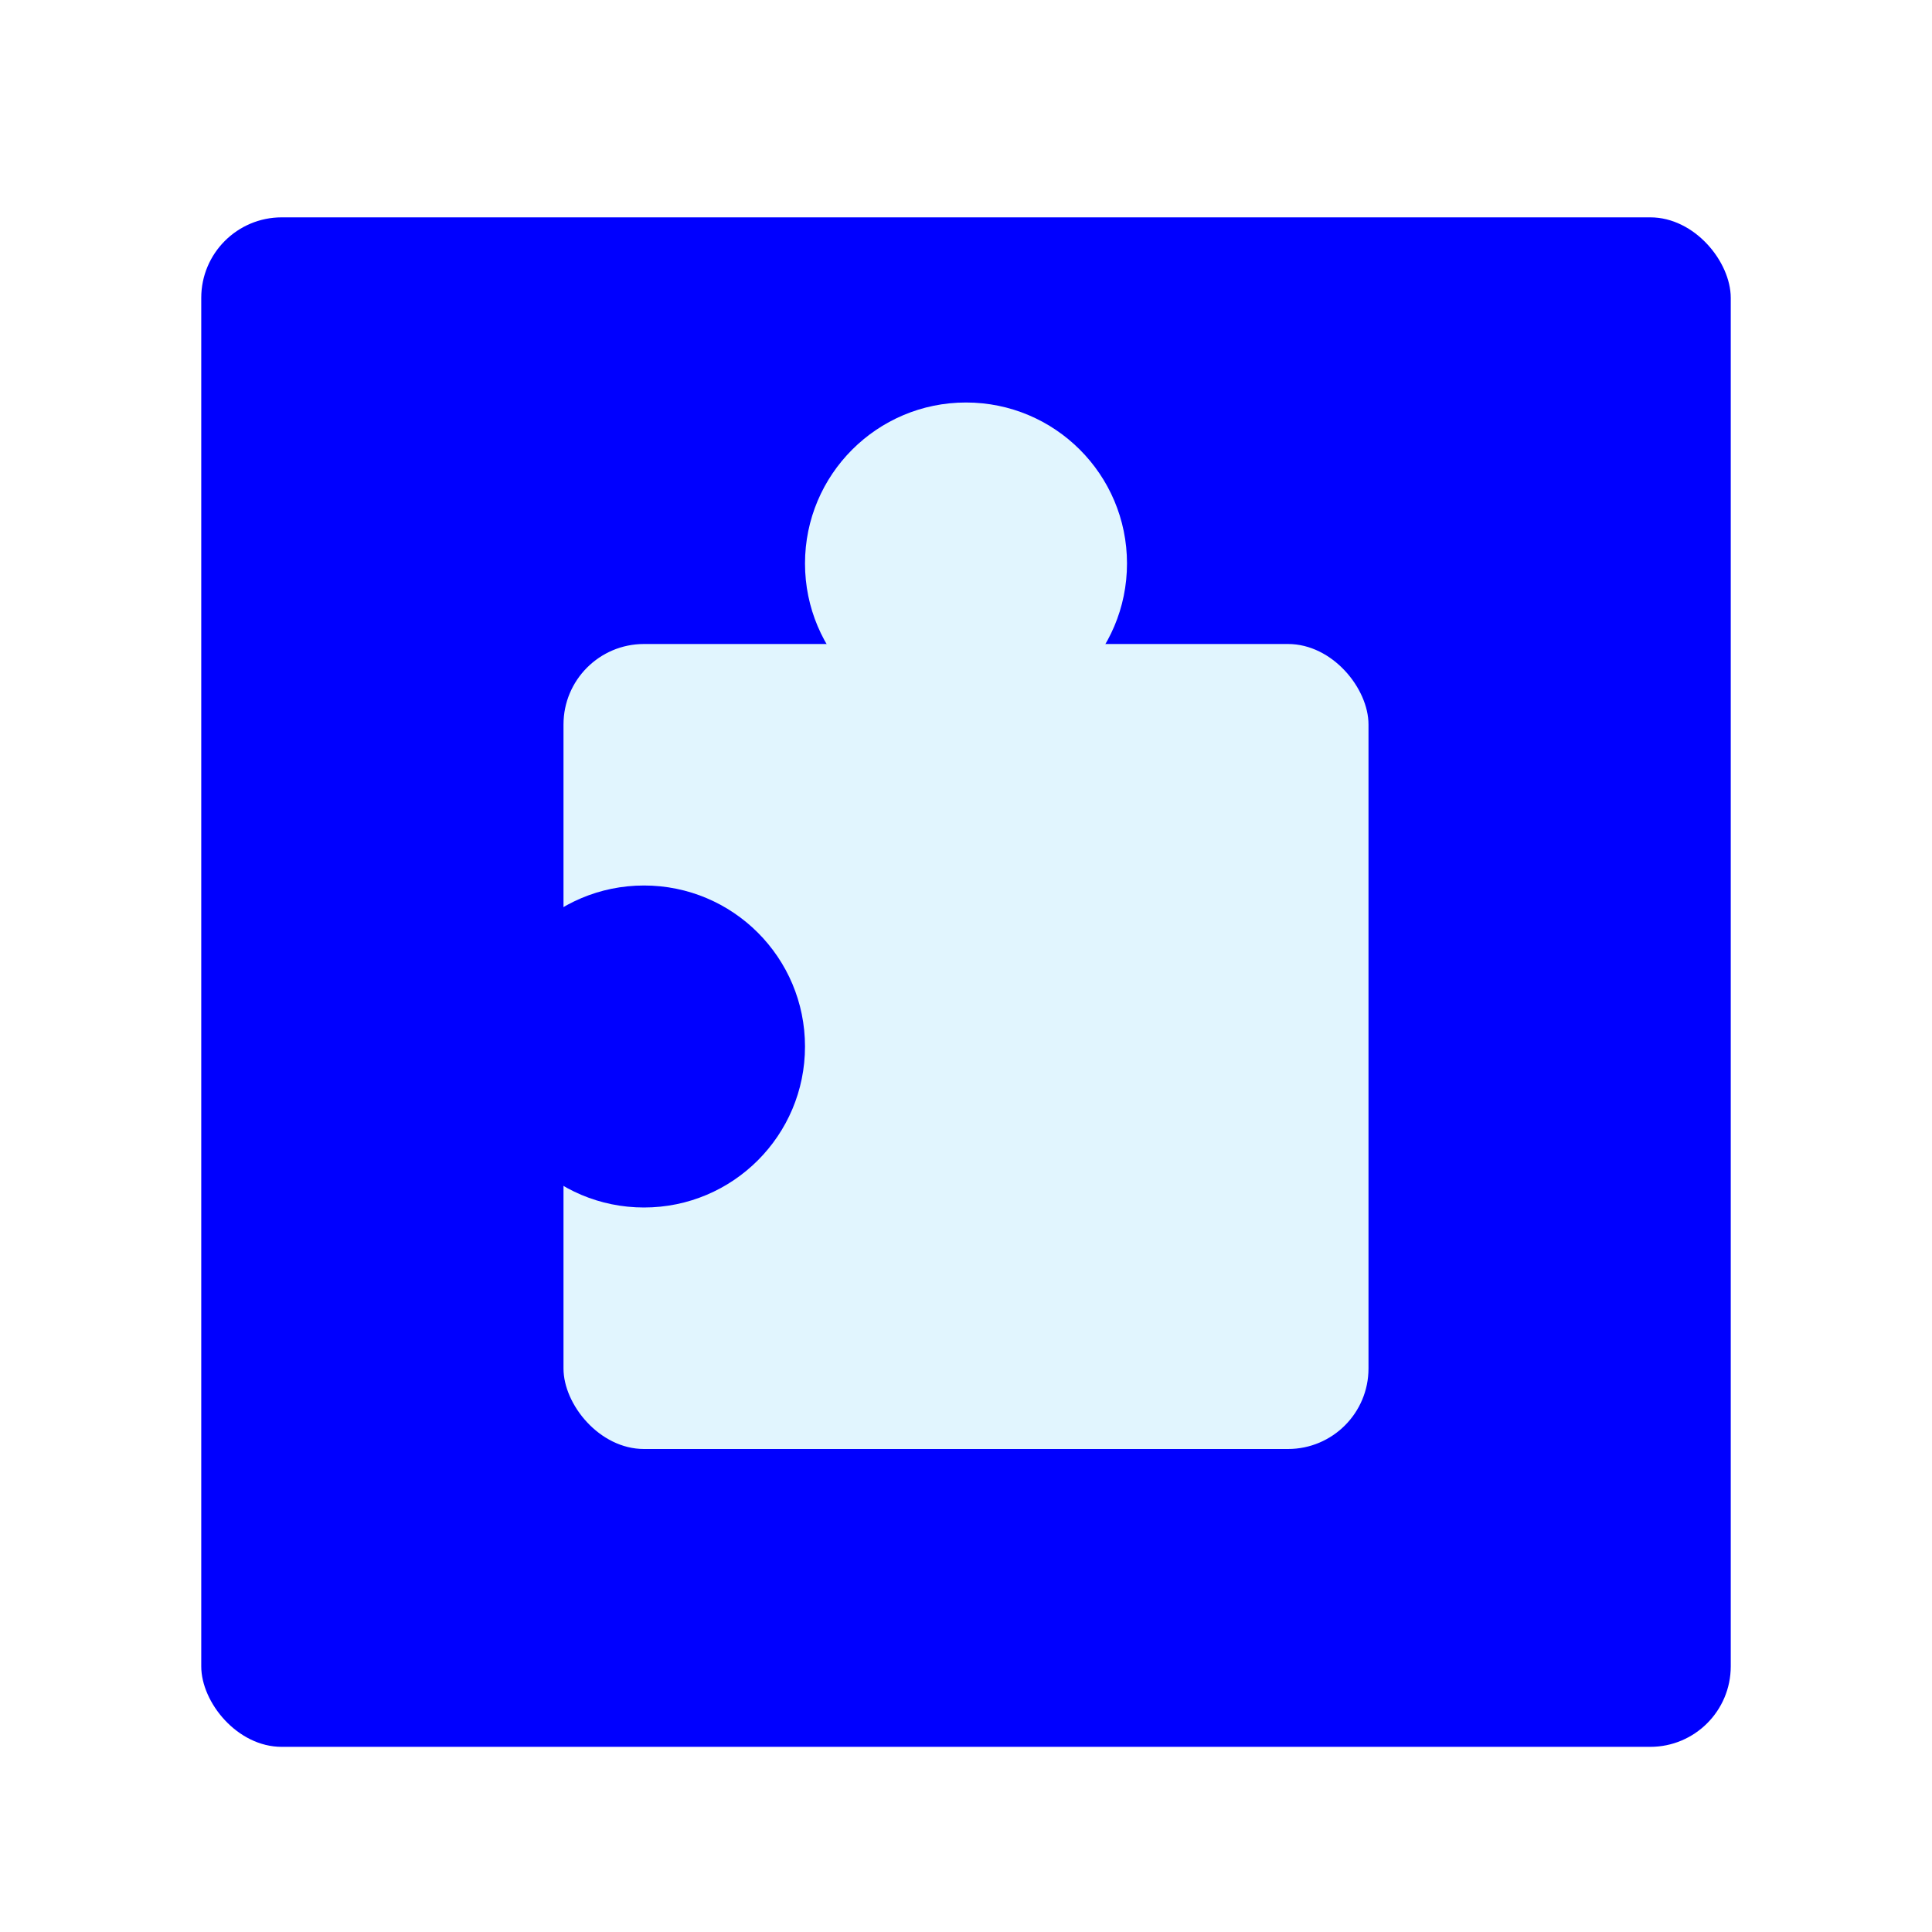<svg xmlns="http://www.w3.org/2000/svg" width="48" height="48">
    <defs>
        <filter id="a">
            <feGaussianBlur in="SourceAlpha" stdDeviation=".8"/>
            <feOffset dy=".4"/>
            <feComponentTransfer>
                <feFuncA slope=".3" type="linear"/>
            </feComponentTransfer>
            <feMerge>
                <feMergeNode/>
                <feMergeNode in="SourceGraphic"/>
            </feMerge>
        </filter>
    </defs>
    <g transform="translate(0 32)">
        <rect fill="#0000FF" fill-rule="evenodd" width="38" height="38" x="5" y="-27" filter="url(#a)" rx="2" ry="2"/>
        <rect fill="#e1f5fe" width="20" height="20" x="14" y="-16" rx="2" ry="2"/>
        <circle fill="#e1f5fe" cx="24" cy="-18" r="4"/>
        <circle fill="#0000FF" cx="16" cy="-6" r="4"/>
    </g>
</svg>
